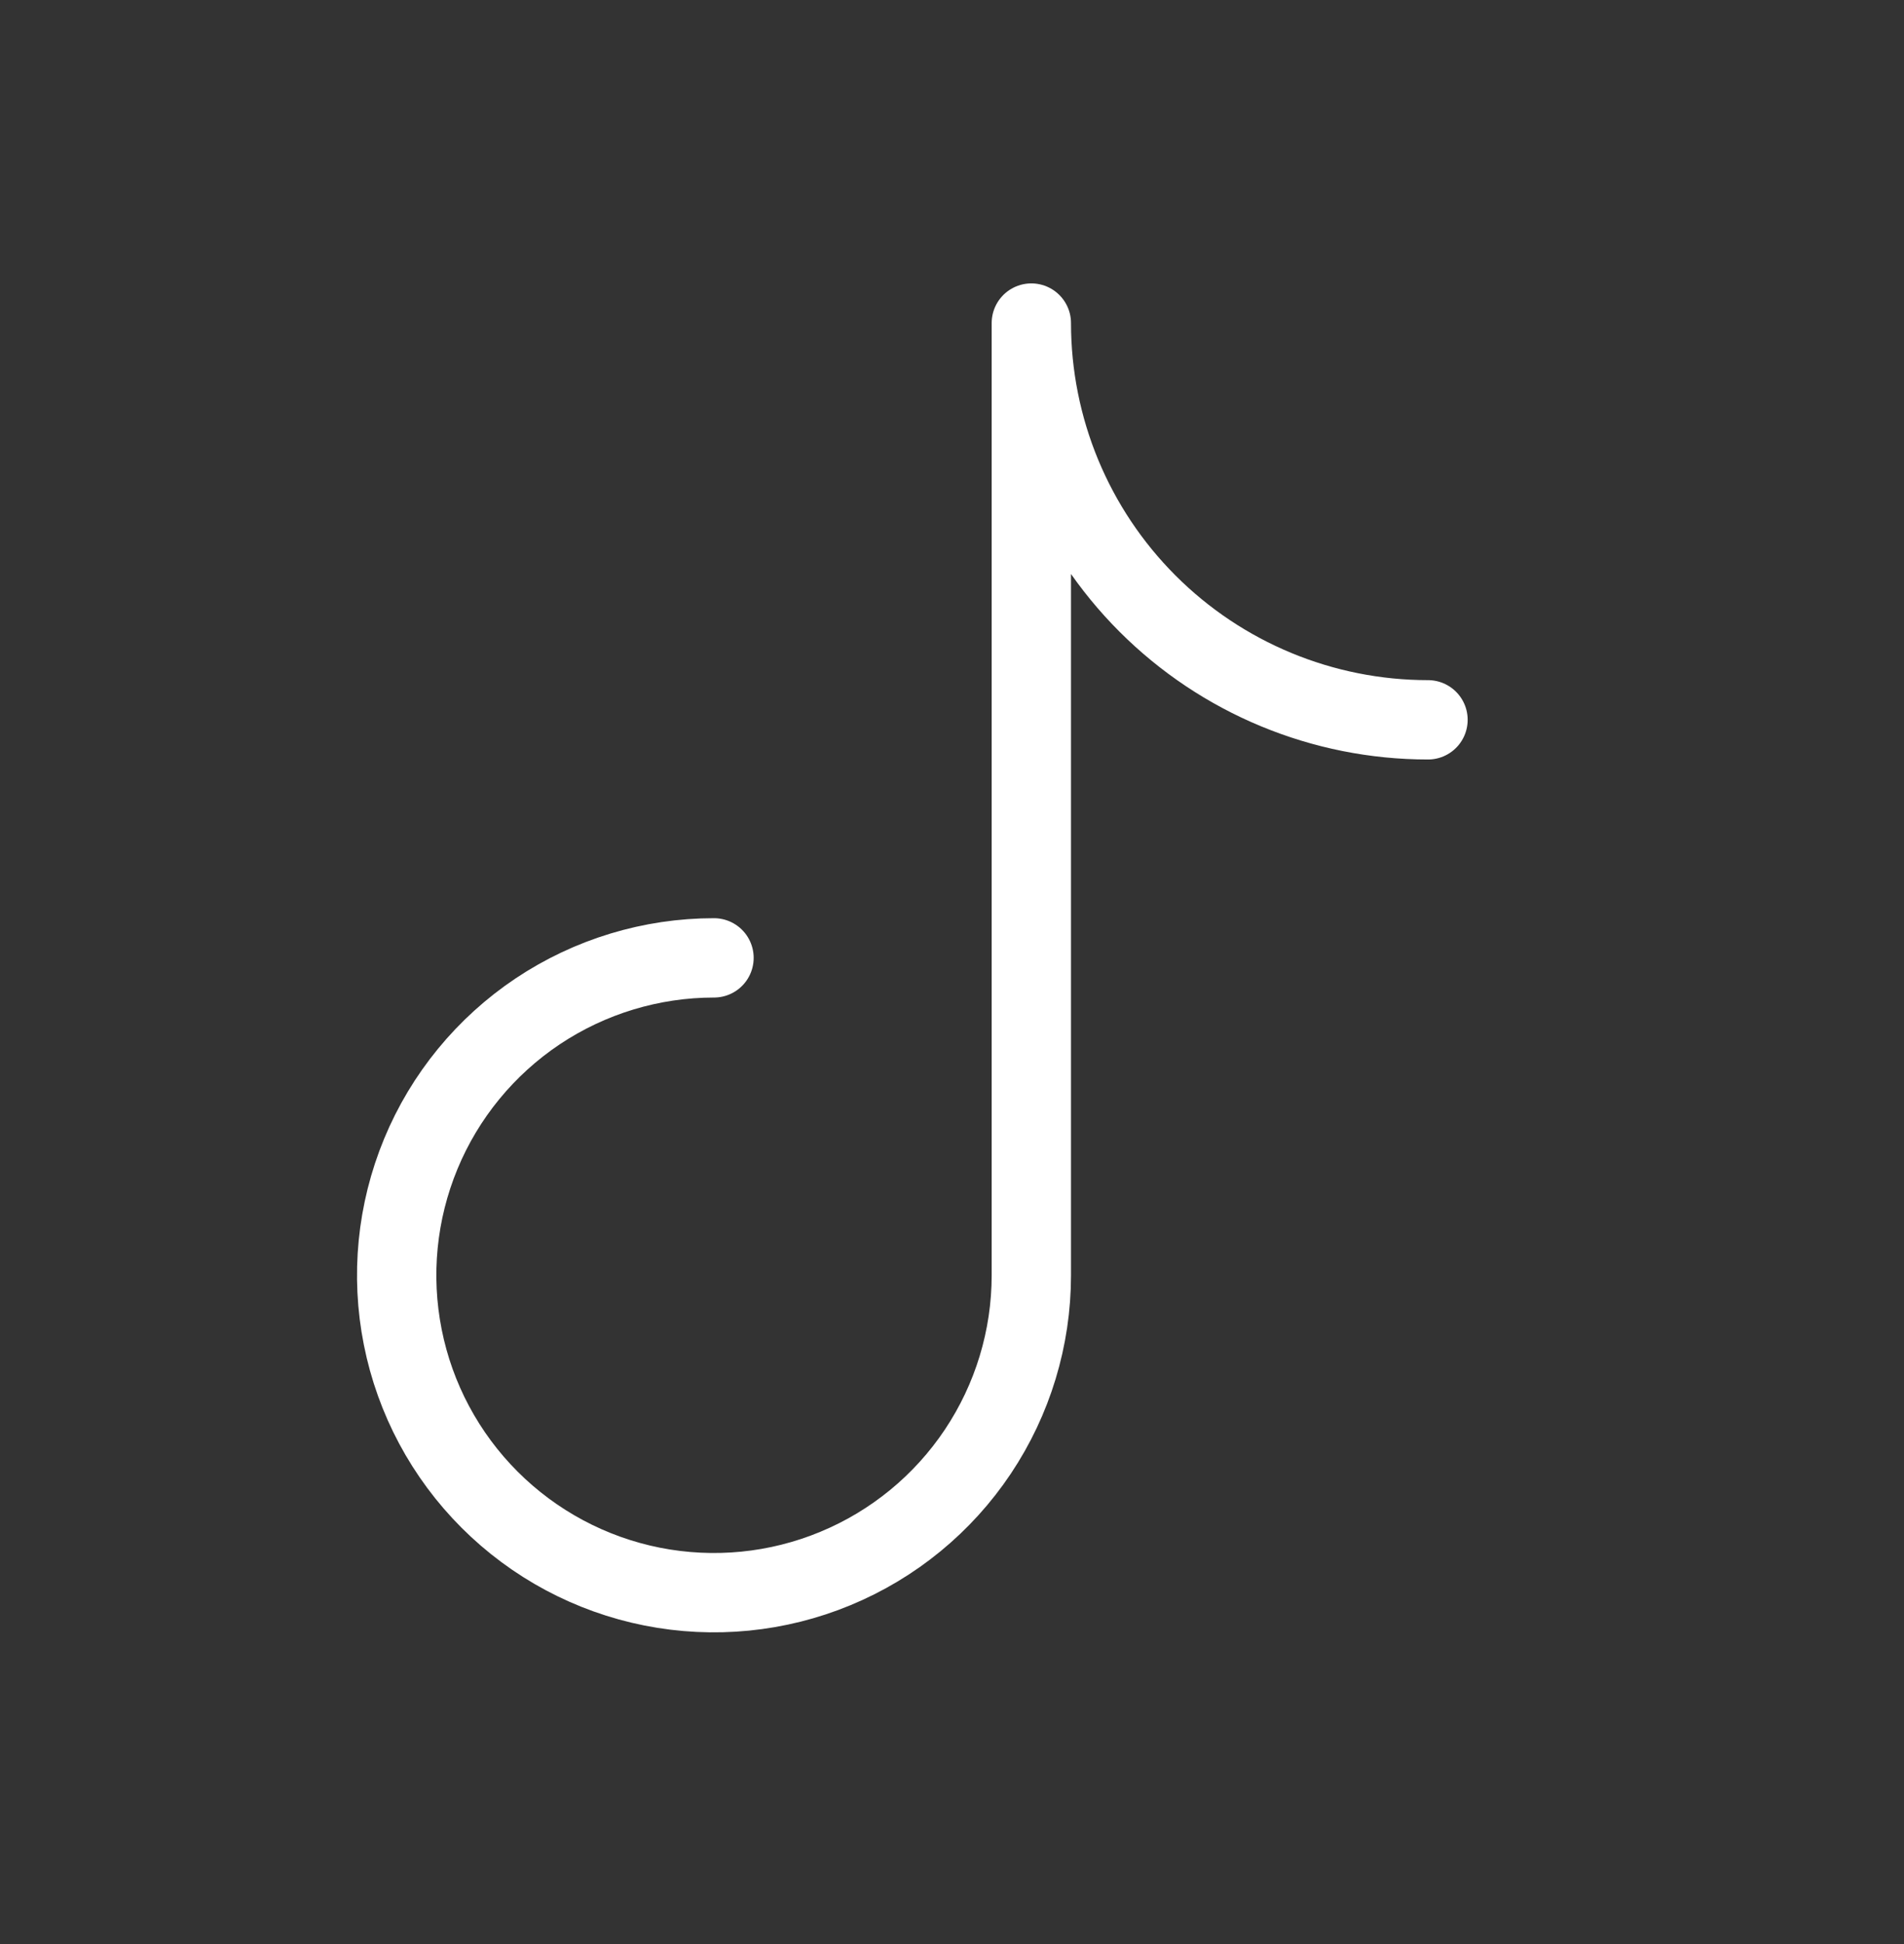 <svg width="48" height="49" viewBox="0 0 48 49" fill="none" xmlns="http://www.w3.org/2000/svg">
<rect x="0" y="0" width="48" height="49" fill="#333333" stroke="none"/>
<path d="M18 24.143C16.418 24.143 14.871 24.613 13.555 25.491C12.24 26.371 11.214 27.62 10.609 29.082C10.004 30.544 9.845 32.152 10.154 33.704C10.462 35.256 11.224 36.681 12.343 37.8C13.462 38.919 14.887 39.681 16.439 39.99C17.991 40.298 19.6 40.14 21.061 39.534C22.523 38.929 23.773 37.904 24.652 36.588C25.531 35.272 26 33.726 26 32.143V8.143C26 10.796 27.054 13.339 28.929 15.214C30.804 17.09 33.348 18.143 36 18.143" stroke="white" stroke-width="2" stroke-linecap="round" stroke-linejoin="round"/>
</svg>
